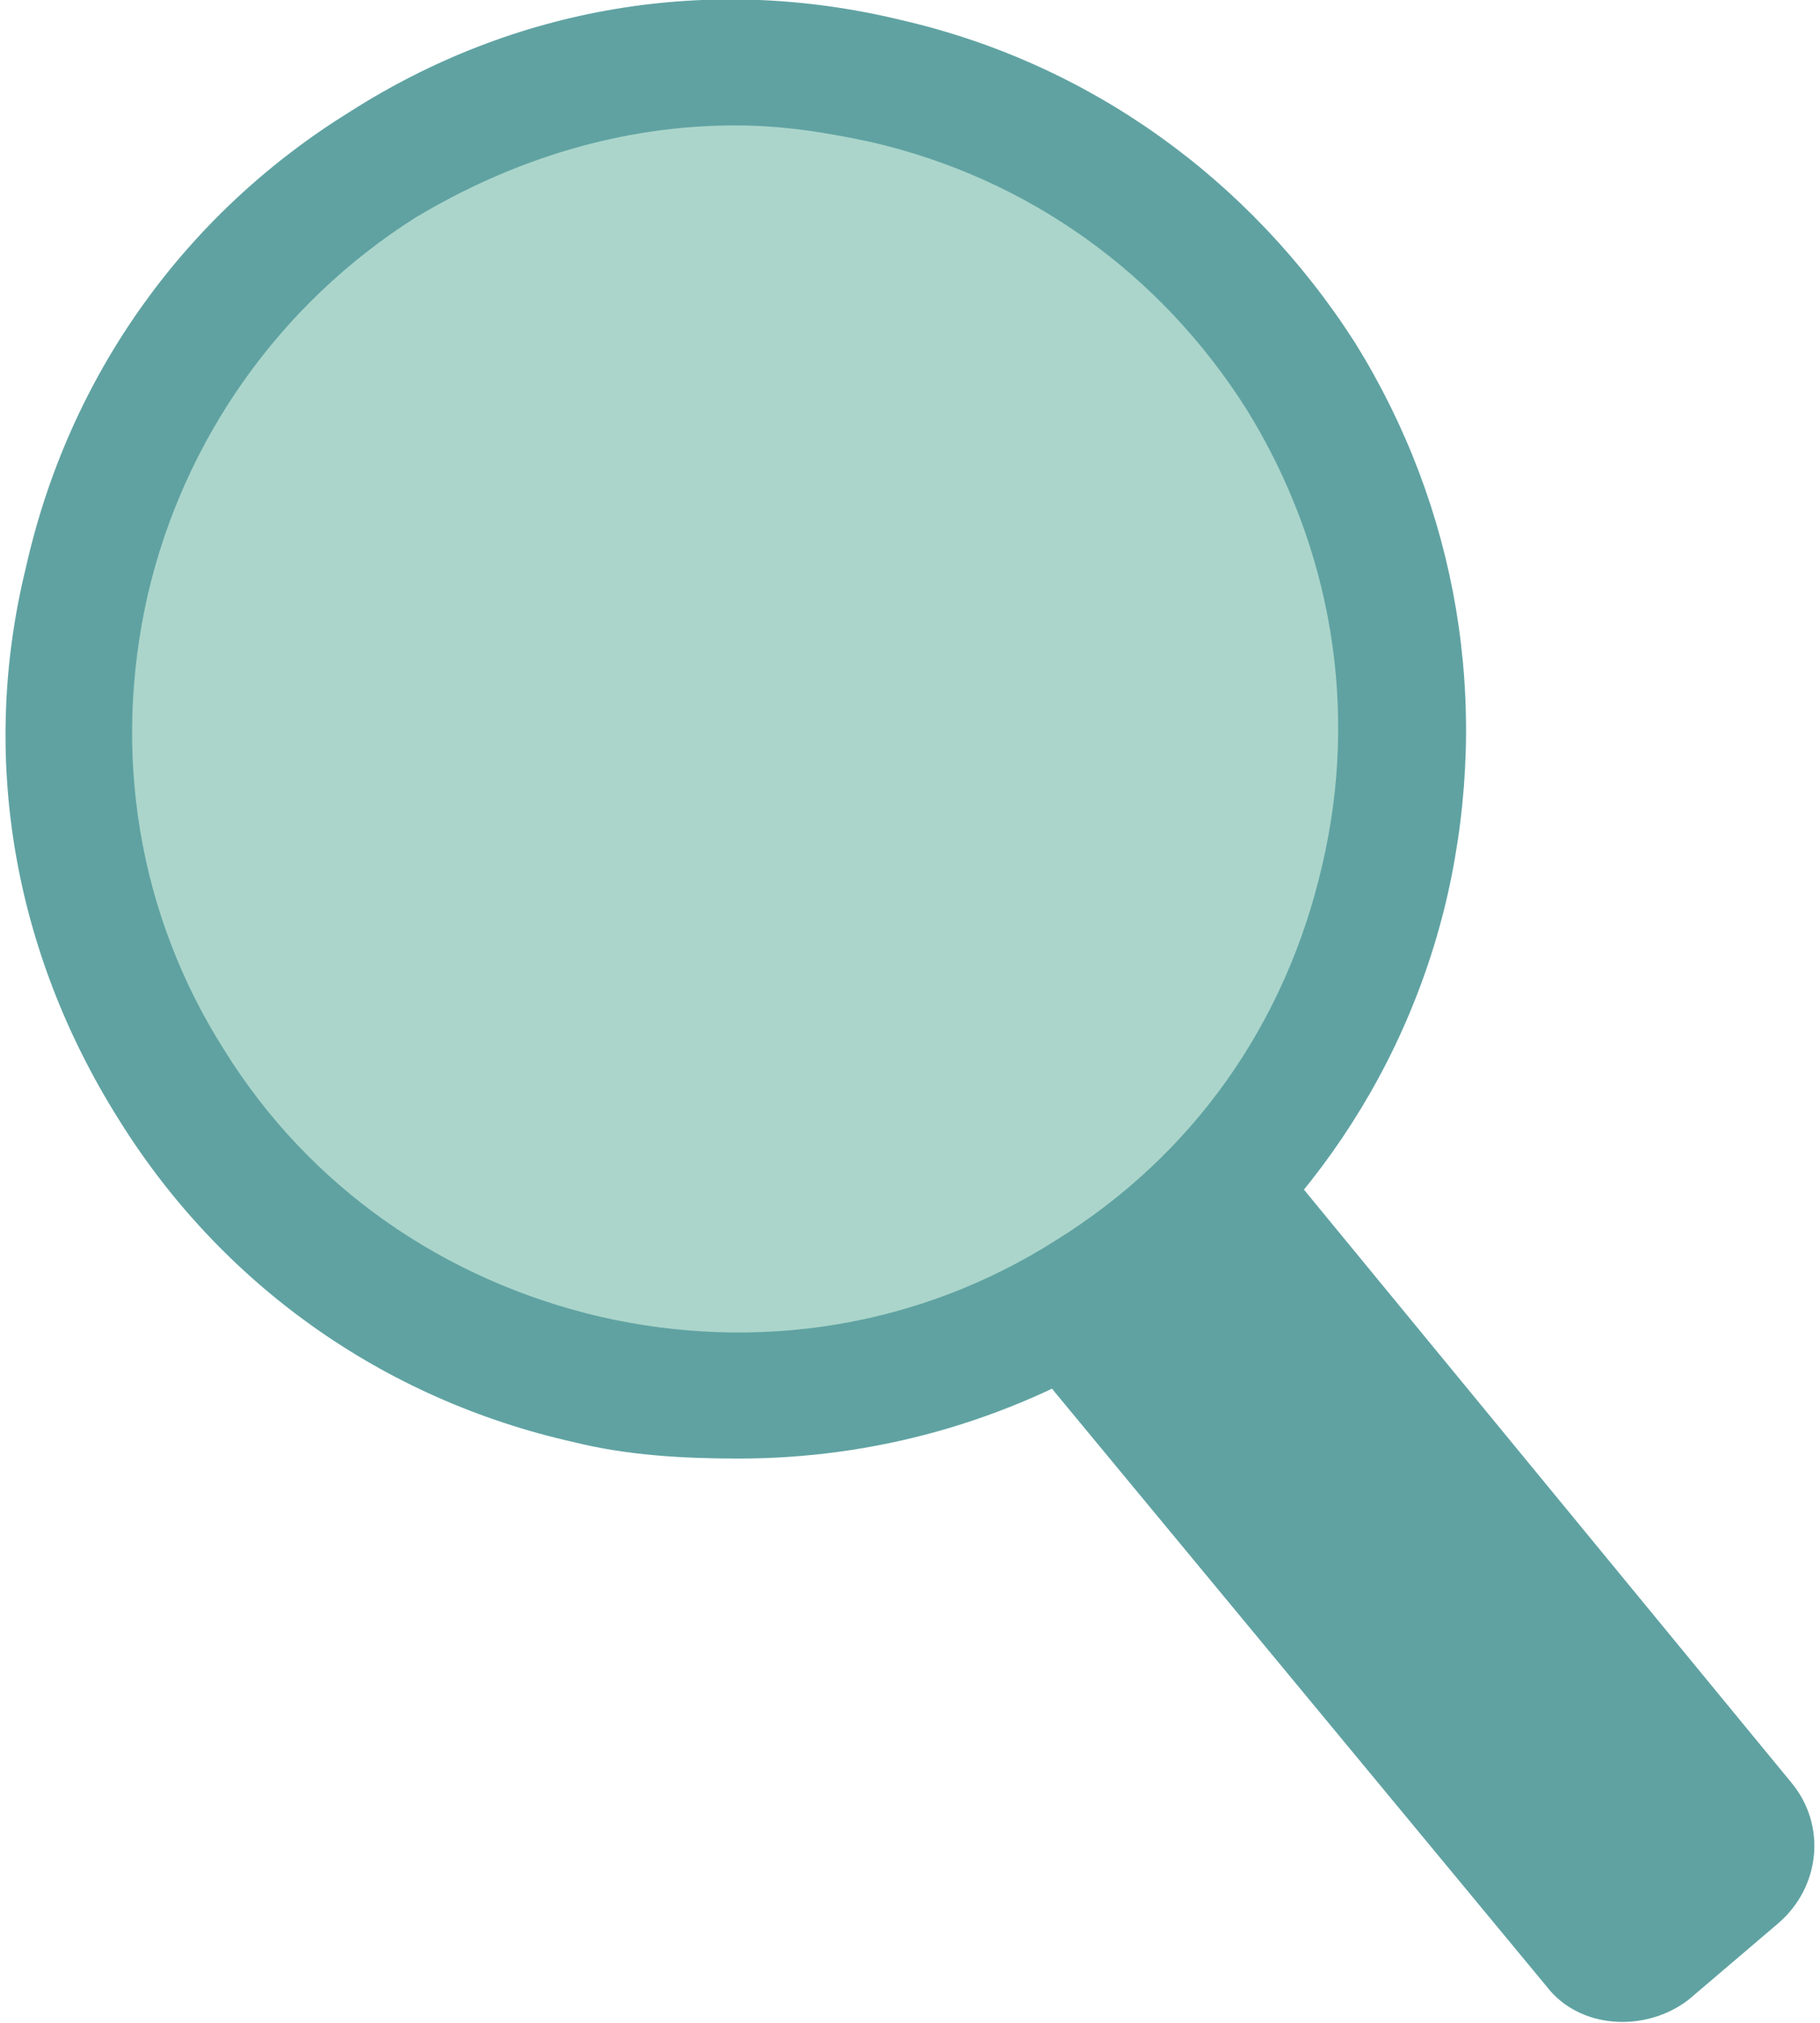 <?xml version="1.0" encoding="UTF-8"?>
<!DOCTYPE svg PUBLIC "-//W3C//DTD SVG 1.1//EN" "http://www.w3.org/Graphics/SVG/1.1/DTD/svg11.dtd">
<!-- Creator: CorelDRAW -->
<svg xmlns="http://www.w3.org/2000/svg" xml:space="preserve" width="135px" height="150px" version="1.1" style="shape-rendering:geometricPrecision; text-rendering:geometricPrecision; image-rendering:optimizeQuality; fill-rule:evenodd; clip-rule:evenodd"
viewBox="0 0 5.48 6.13"
 xmlns:xlink="http://www.w3.org/1999/xlink"
 xmlns:xodm="http://www.corel.com/coreldraw/odm/2003">
 <defs>
  <style type="text/css">
   <![CDATA[
    .fil1 {fill:#60A2A2;fill-rule:nonzero}
    .fil0 {fill:#ABD5CB;fill-rule:nonzero}
   ]]>
  </style>
 </defs>
 <g id="Layer_x0020_1">
  <g id="_2141696869168">
   <path class="fil0" d="M0.38 1.81c0.23,-1.02 1.25,-1.66 2.27,-1.43 1.02,0.24 1.65,1.26 1.42,2.28 -0.23,1.02 -1.25,1.65 -2.27,1.42 -1.02,-0.24 -1.66,-1.25 -1.42,-2.27z"/>
   <path class="fil1" d="M5.37 5.83l-0.27 0.23c-0.13,0.1 -0.33,0.09 -0.43,-0.04l-1.49 -1.8c-0.11,-0.13 -0.09,-0.32 0.04,-0.43l0.27 -0.23c0.13,-0.1 0.33,-0.09 0.44,0.04l1.48 1.8c0.11,0.13 0.09,0.32 -0.04,0.43z"/>
   <path class="fil1" d="M2.21 0.38c-0.34,0 -0.67,0.1 -0.97,0.28 -0.41,0.26 -0.7,0.67 -0.81,1.14 -0.11,0.48 -0.03,0.97 0.23,1.38 0.26,0.42 0.67,0.7 1.14,0.81 0.48,0.11 0.97,0.03 1.38,-0.23 0.42,-0.26 0.7,-0.66 0.81,-1.14 0.11,-0.47 0.03,-0.96 -0.23,-1.38 -0.26,-0.41 -0.66,-0.7 -1.14,-0.81 -0.14,-0.03 -0.27,-0.05 -0.41,-0.05zm0.01 4.04c-0.17,0 -0.34,-0.01 -0.5,-0.05 -0.58,-0.13 -1.07,-0.48 -1.38,-0.98 -0.32,-0.51 -0.42,-1.1 -0.28,-1.67l0 0c0.13,-0.58 0.48,-1.07 0.98,-1.38 0.5,-0.32 1.09,-0.42 1.67,-0.28 0.57,0.13 1.06,0.48 1.38,0.98 0.31,0.5 0.41,1.09 0.28,1.67 -0.13,0.57 -0.48,1.06 -0.98,1.38 -0.36,0.22 -0.76,0.33 -1.17,0.33z"/>
  </g>
 </g>
</svg>
